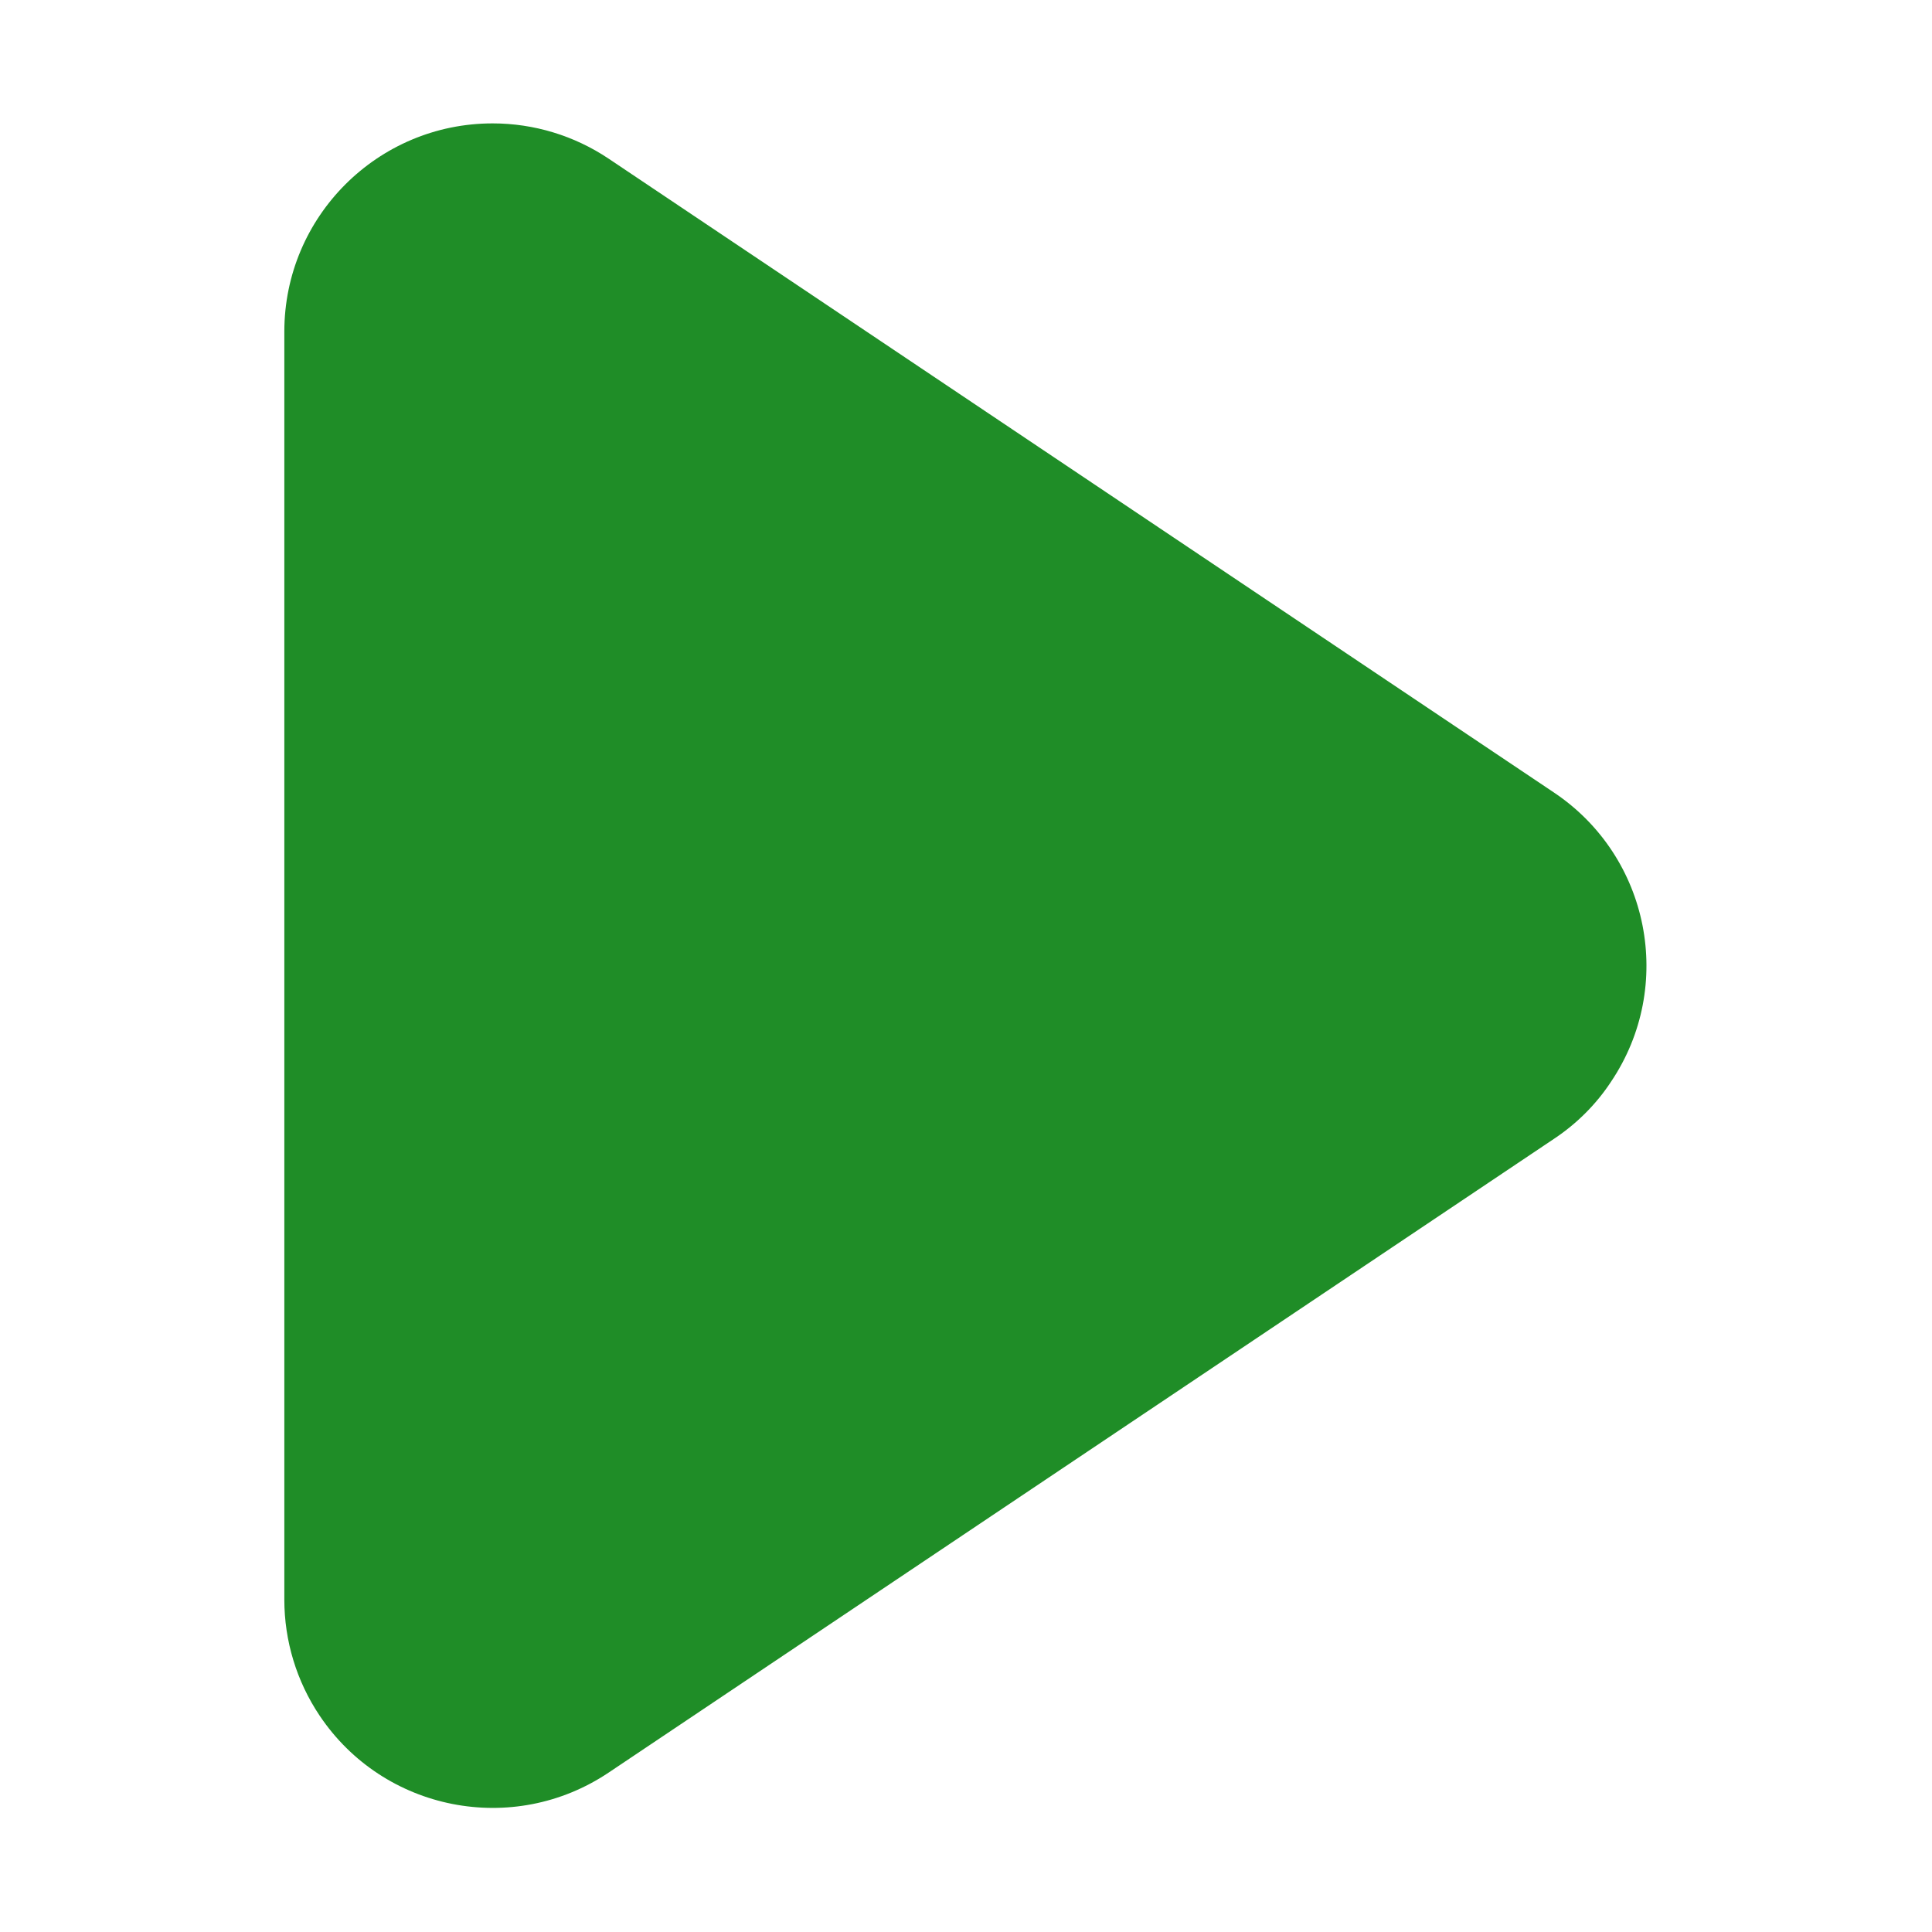 <?xml version="1.0" standalone="no"?><!DOCTYPE svg PUBLIC "-//W3C//DTD SVG 1.1//EN" "http://www.w3.org/Graphics/SVG/1.1/DTD/svg11.dtd"><svg t="1682002548742" class="icon" viewBox="0 0 1024 1024" version="1.1" xmlns="http://www.w3.org/2000/svg" p-id="13758" xmlns:xlink="http://www.w3.org/1999/xlink" width="200" height="200"><path d="M823.8 603.5l-501.2 336c-50.7 34-119.3 20.4-153.2-30.2-12.2-18.2-18.7-39.6-18.7-61.5v-672c0-61 49.5-110.4 110.4-110.4 21.9 0 43.3 6.5 61.5 18.7l501.1 336c50.7 34 64.2 102.6 30.2 153.2-7.8 11.9-18.1 22.2-30.1 30.2z m0 0" p-id="13759" fill="#1f8d27"></path></svg>